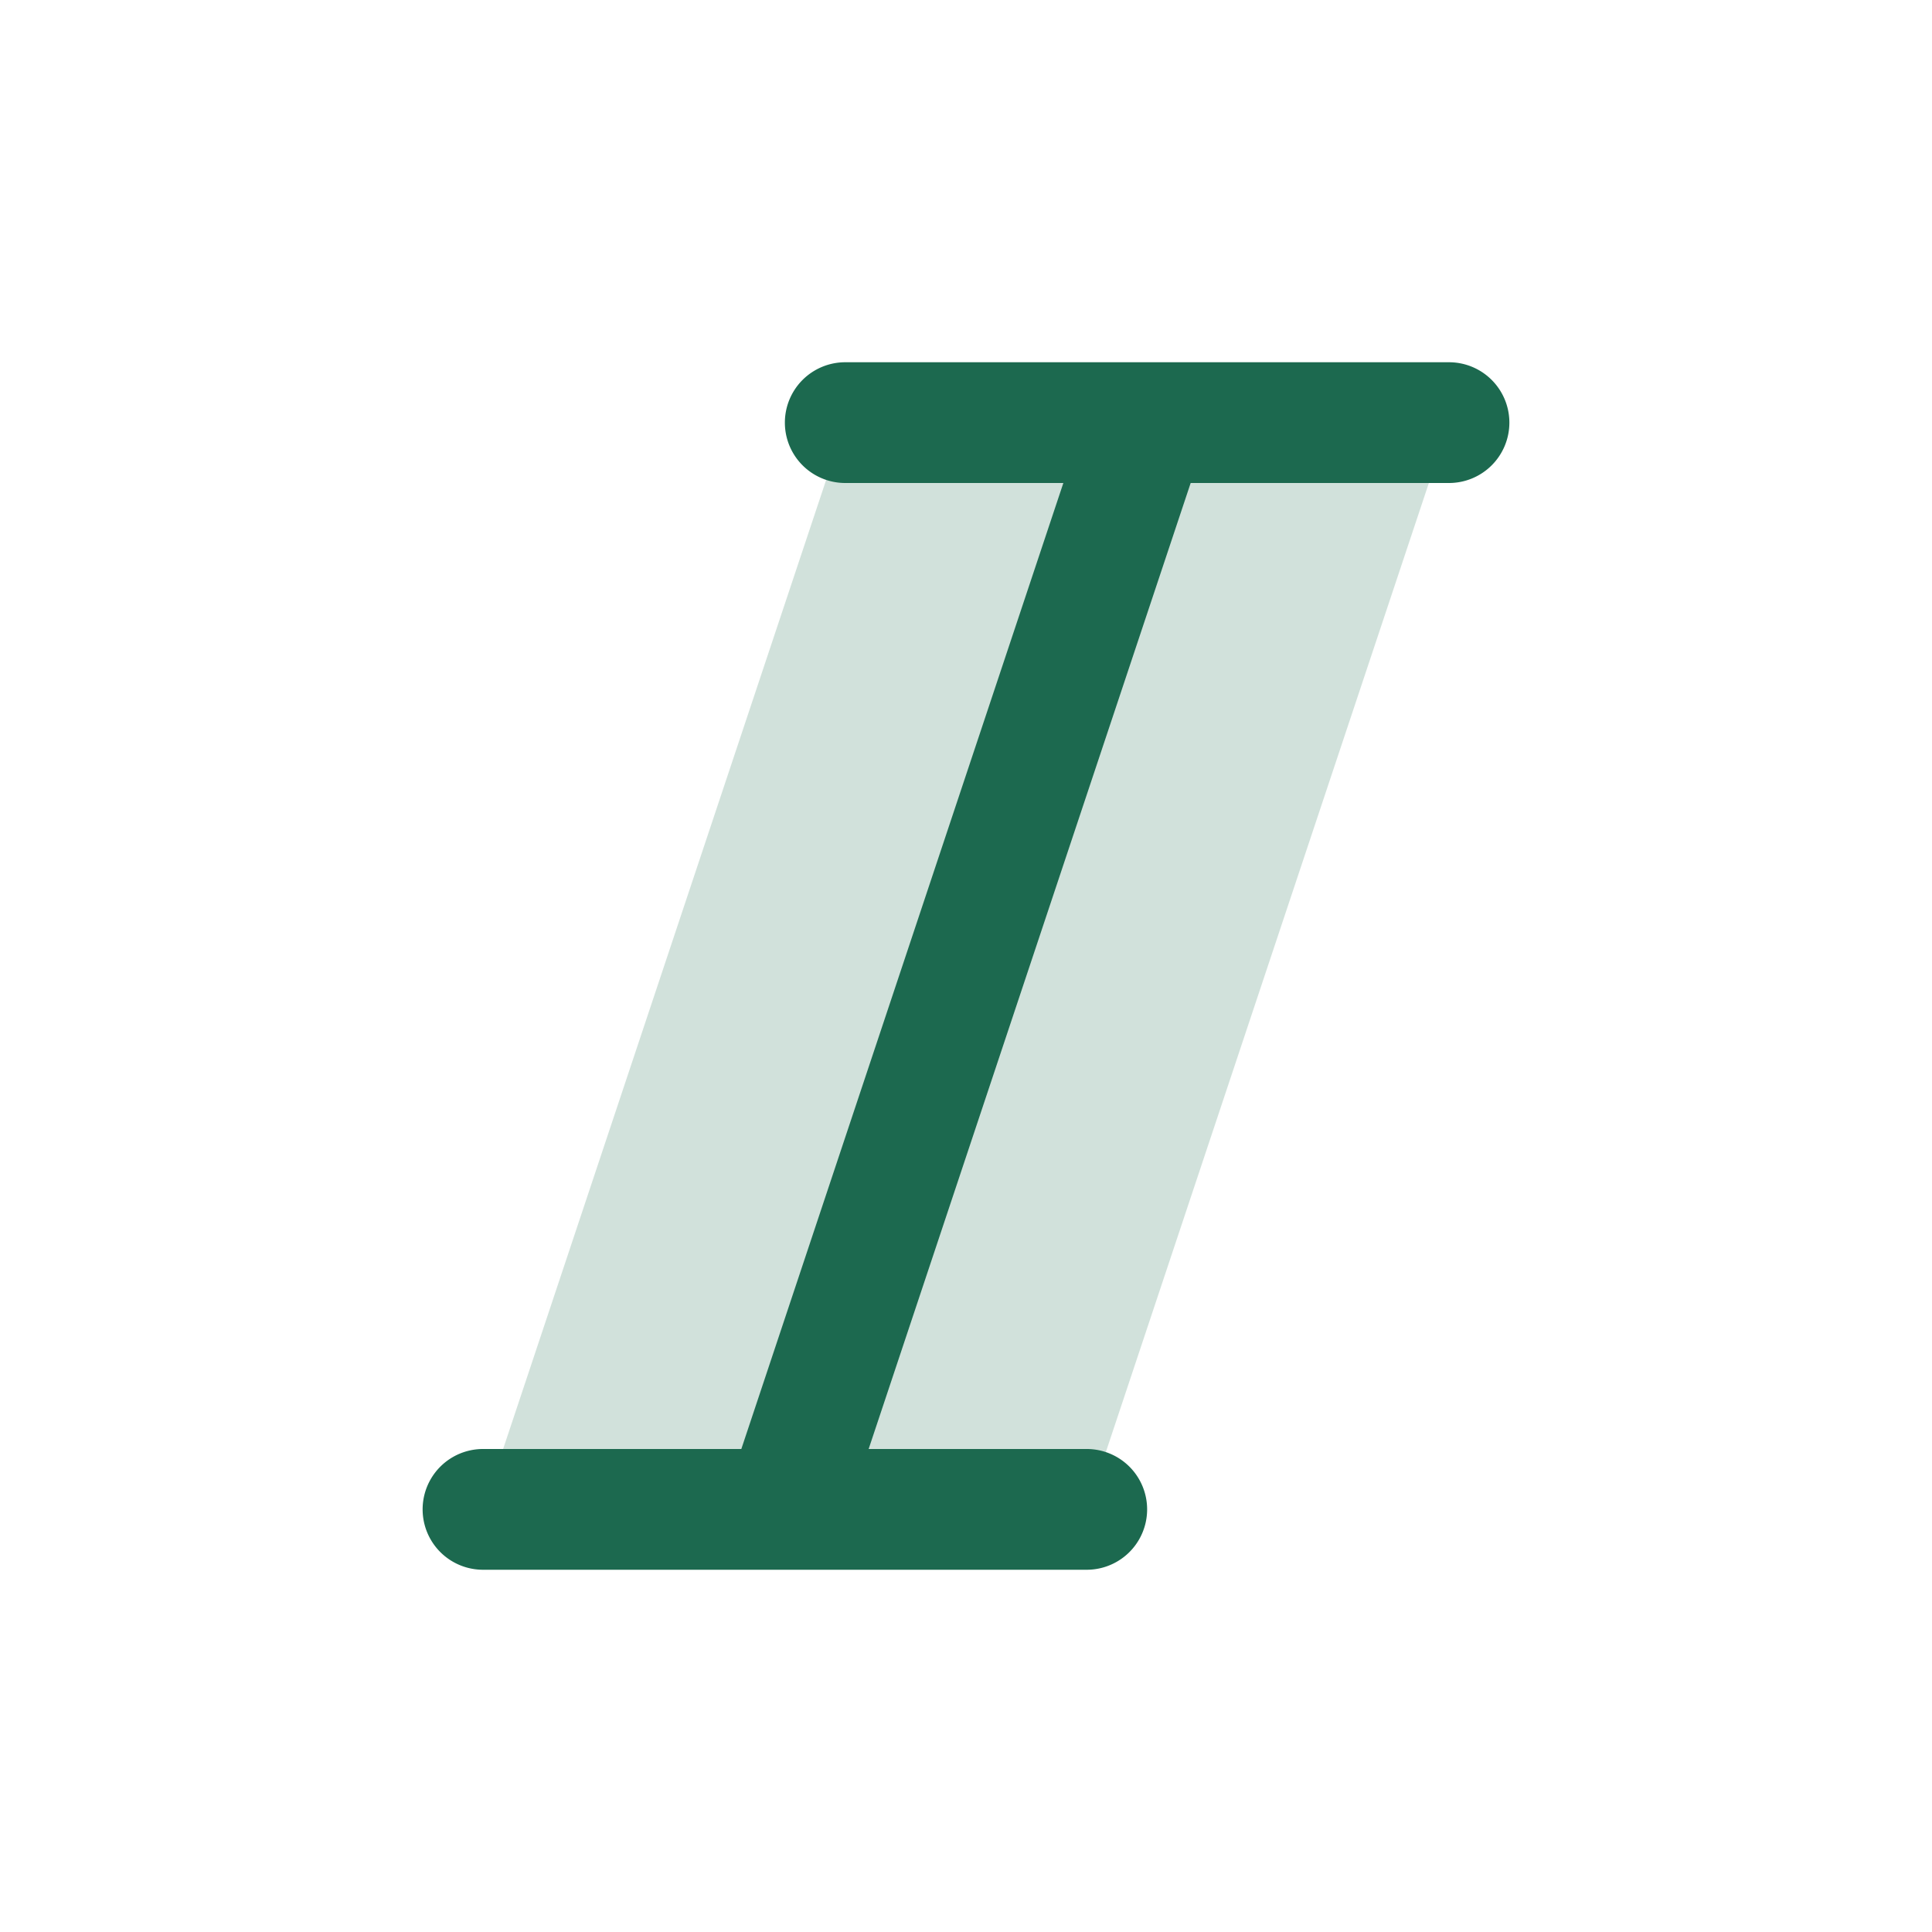<svg xmlns="http://www.w3.org/2000/svg" viewBox="0 0 256 256" fill="#1C694F"><path d="M192,56,144,200H64L112,56Z" opacity="0.2"/><path d="M200,56a8,8,0,0,1-8,8H157.77L115.1,192H144a8,8,0,0,1,0,16H64a8,8,0,0,1,0-16H98.23L140.9,64H112a8,8,0,0,1,0-16h80A8,8,0,0,1,200,56Z"/></svg>
